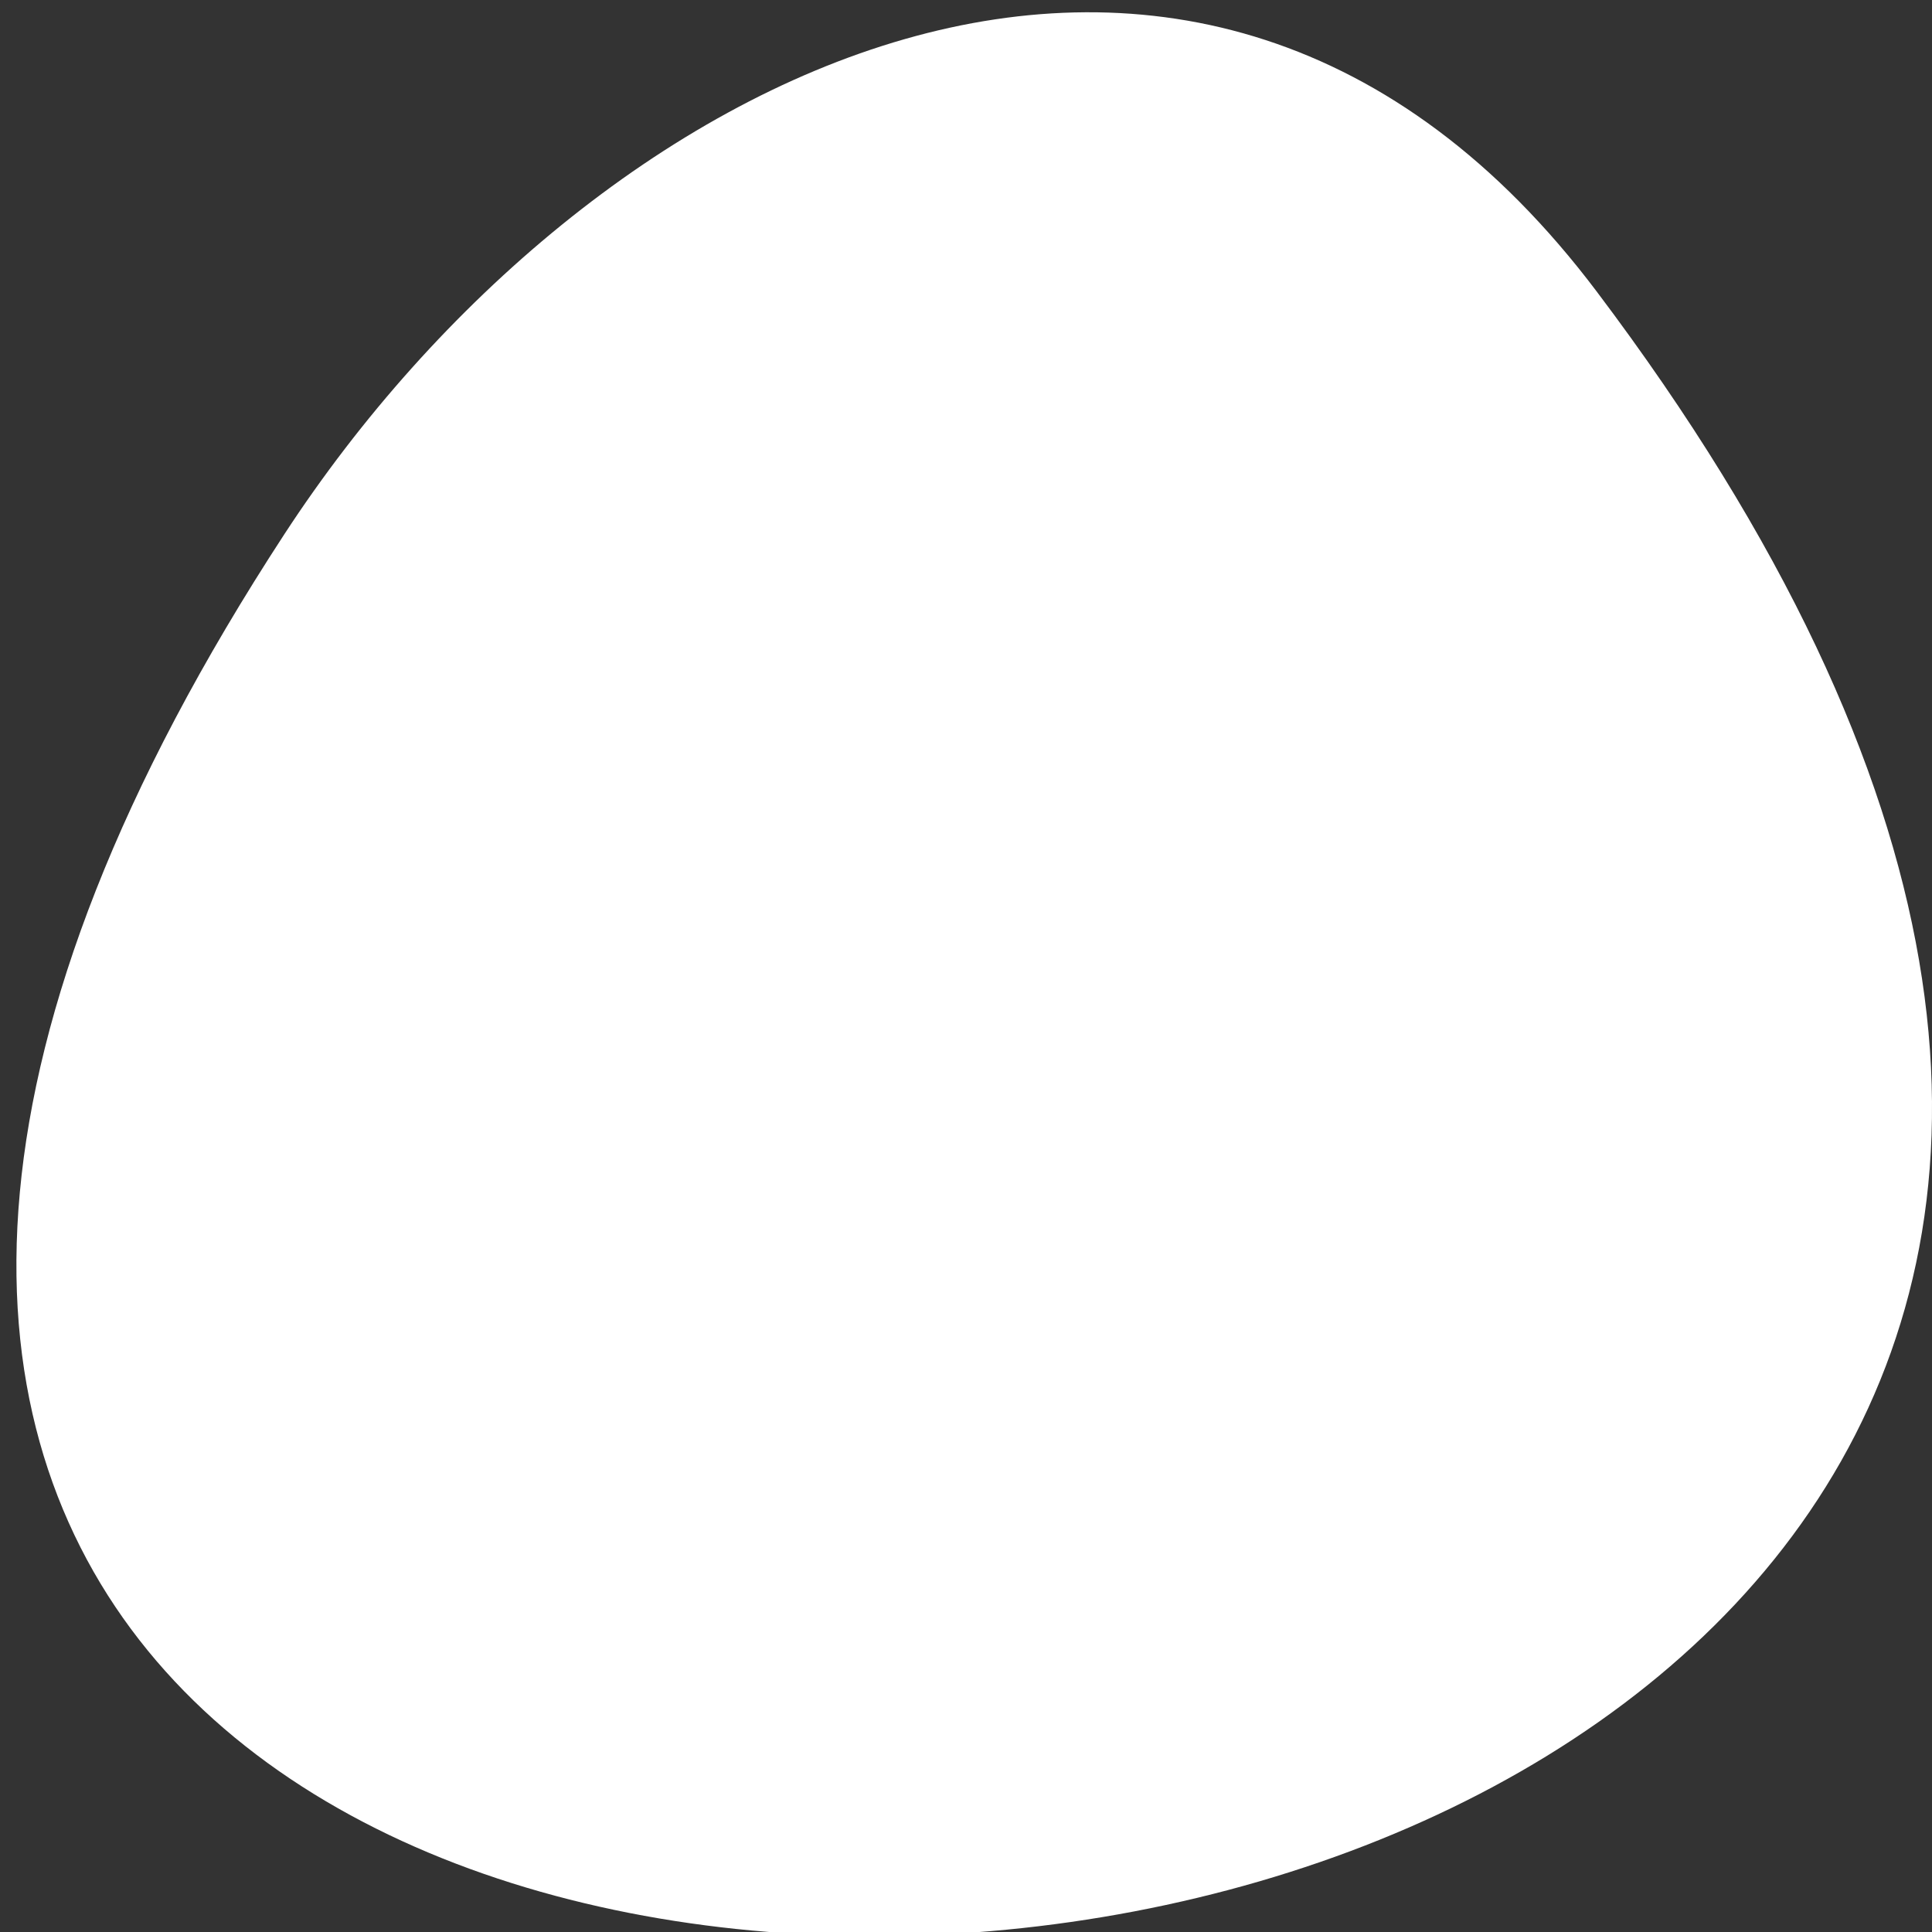 <svg xmlns="http://www.w3.org/2000/svg" viewBox="0 0 256 256"><rect x="0" y="0" width="256" height="256" fill="#333333" stroke="none"/><defs><clipPath><path d="m -24 13 c 0 1.105 -0.672 2 -1.5 2 -0.828 0 -1.5 -0.895 -1.5 -2 0 -1.105 0.672 -2 1.5 -2 0.828 0 1.5 0.895 1.5 2 z" transform="matrix(15.333 0 0 11.5 415 -125.5)"/></clipPath></defs><path transform="translate(-80.27 -882.59)" d="m 291.82 921.19 c 200.11 265.25 -350.59 302.94 -173.86 32.17 40.29 -61.728 120.86 -102.43 173.86 -32.17 z" style="fill:#ffffff;color:#000"/><g transform="matrix(2.475 0 0 2.92 55.914 40.938)" style="stroke-linejoin:round"><g style="fill:none;stroke:#fff;stroke-width:5.625"><path d="m 13.351 21.526 l 1.065 -0.901 c 0 0 3.442 1.393 4.753 6.474 1.311 4.917 0.41 7.457 0.41 7.457 0 0 -1.803 -0.41 -2.049 -1.885 -0.246 -1.475 -0.082 -3.851 -1.229 -6.228 -0.819 -1.967 -2.95 -4.917 -2.95 -4.917 z" style="stroke-linecap:round"/><path d="m 33.509 35.13 c 0 0 -1.639 -0.737 1.065 2.622 2.704 3.36 4.261 2.213 4.671 6.228 -0.41 3.524 5.081 0.574 4.425 -2.376 -0.983 -4.179 -10.161 -6.474 -10.161 -6.474 z"/><path d="m 32.04 6.509 c -0.565 0.029 -1.155 0.142 -1.765 0.37 -7.417 3.708 -13.889 5.208 -13.889 5.208 0 0 4.273 2.761 7.286 2.761 0.265 0 0.934 -0.191 1.281 -0.228 -0.085 0.599 -0.092 1.472 0.028 2.818 0.098 0.973 -0.003 1.91 0.028 2.875 -0.868 0.232 -4.04 1.053 -4.04 1.053 l 0.256 0.825 c 0 0 2.627 -0.52 3.814 -0.74 0.006 2.179 -0.025 4.342 -0.455 6.432 -2.032 0.616 -3.852 1.257 -3.131 1.594 0.734 0.343 1.535 0.969 2.334 1.309 -1.563 4.736 -4.555 9.1 -9.705 12.779 l -10.303 6.632 c -2.212 1.803 7.04 0.827 7.941 -0.484 4.999 -4.753 10.661 -7.54 14.43 -16.308 0.33 -0.923 0.561 -1.745 0.797 -2.59 0.005 3.921 -1.652 8.919 -2.192 14.316 0.246 4.671 1.888 6.48 5.493 7.628 2.458 0.901 16.63 1.782 22.94 -2.562 5.9 -3.442 2.467 -15.311 1.565 -13.918 -2.049 9.01 -5.329 12.05 -10.246 12.865 -12.21 1.311 -18.766 4.169 -16.963 -5.664 0.901 -4.507 4.759 -10.721 2.875 -11.868 -0.921 -0.984 -1.593 -1.349 -2.135 -1.537 2.251 -0.593 4.315 -0.878 6.375 -1.679 6.801 -2.54 12.381 -12.361 2.22 -11.214 -4.383 1.128 -5.444 1.43 -8.425 2.22 -0.157 -2.896 -0.597 -4.456 -0.882 -5.294 3.802 -0.774 8.381 -2.026 9.449 -2.704 1.637 -0.955 -1.027 -5.099 -4.981 -4.895 z m 2.903 13.235 c 2.596 0.539 -3.677 6.671 -6.688 7.03 -0.065 0.024 -0.289 0.087 -0.37 0.114 0.465 -2.409 0.548 -4.288 0.541 -6.06 2.109 -0.399 3.059 -0.577 4.838 -0.939 0.768 -0.184 1.308 -0.219 1.679 -0.142 z" style="stroke-linecap:round"/></g><g transform="matrix(1.005 0 0 1.005 -0.228 -0.505)" style="fill:#ffffff;stroke:#ffffff;fill-rule:evenodd;stroke-width:0.622"><path d="m 13.518 21.931 l 1.06 -0.897 c 0 0 3.426 1.387 4.731 6.444 1.305 4.894 0.408 7.423 0.408 7.423 0 0 -1.795 -0.408 -2.039 -1.876 -0.245 -1.468 -0.082 -3.834 -1.224 -6.2 -0.816 -1.958 -2.937 -4.894 -2.937 -4.894 z" style="stroke-linecap:round"/><path d="m 33.585 35.472 c 0 0 -1.631 -0.734 1.06 2.61 2.692 3.344 4.242 2.202 4.65 6.2 -0.408 3.508 5.058 0.571 4.405 -2.366 -0.979 -4.16 -10.115 -6.444 -10.115 -6.444 z"/><path d="m 32.12 6.982 c -0.562 0.029 -1.15 0.141 -1.757 0.368 -7.383 3.692 -13.826 5.185 -13.826 5.185 c 0 0 4.254 2.748 7.253 2.748 0.264 0 0.93 -0.191 1.275 -0.227 -0.085 0.596 -0.092 1.466 0.028 2.805 0.098 0.969 -0.003 1.901 0.028 2.862 -0.864 0.231 -4.02 1.048 -4.02 1.048 l 0.255 0.822 c 0 0 2.615 -0.518 3.797 -0.737 0.006 2.169 -0.025 4.322 -0.453 6.403 -2.023 0.613 -3.834 1.252 -3.117 1.587 0.731 0.341 1.528 0.965 2.323 1.303 -1.556 4.715 -4.534 9.06 -9.661 12.721 l -10.256 6.601 c -2.202 1.795 7.01 0.824 7.905 -0.482 4.976 -4.731 10.612 -7.506 14.365 -16.234 0.329 -0.919 0.558 -1.737 0.793 -2.578 0.005 3.903 -1.644 8.879 -2.182 14.251 0.245 4.65 1.879 6.451 5.468 7.593 2.447 0.897 16.555 1.773 22.836 -2.55 5.873 -3.426 2.456 -15.241 1.558 -13.855 -2.039 8.973 -5.305 11.991 -10.2 12.806 -12.154 1.305 -18.681 4.151 -16.886 -5.638 0.897 -4.486 4.738 -10.673 2.862 -11.815 -0.917 -0.98 -1.586 -1.342 -2.125 -1.53 2.241 -0.59 4.295 -0.874 6.346 -1.672 6.771 -2.529 12.325 -12.305 2.21 -11.163 -4.363 1.123 -5.419 1.423 -8.386 2.21 -0.156 -2.883 -0.594 -4.436 -0.878 -5.27 3.784 -0.77 8.343 -2.02 9.406 -2.692 1.629 -0.95 -1.023 -5.076 -4.958 -4.873 z m 2.89 13.175 c 2.584 0.536 -3.66 6.641 -6.658 6.998 -0.065 0.024 -0.287 0.086 -0.368 0.113 0.463 -2.398 0.546 -4.268 0.538 -6.03 2.1 -0.397 3.045 -0.574 4.817 -0.935 0.765 -0.184 1.302 -0.218 1.672 -0.142 z" style="stroke-linecap:round"/></g></g></svg>